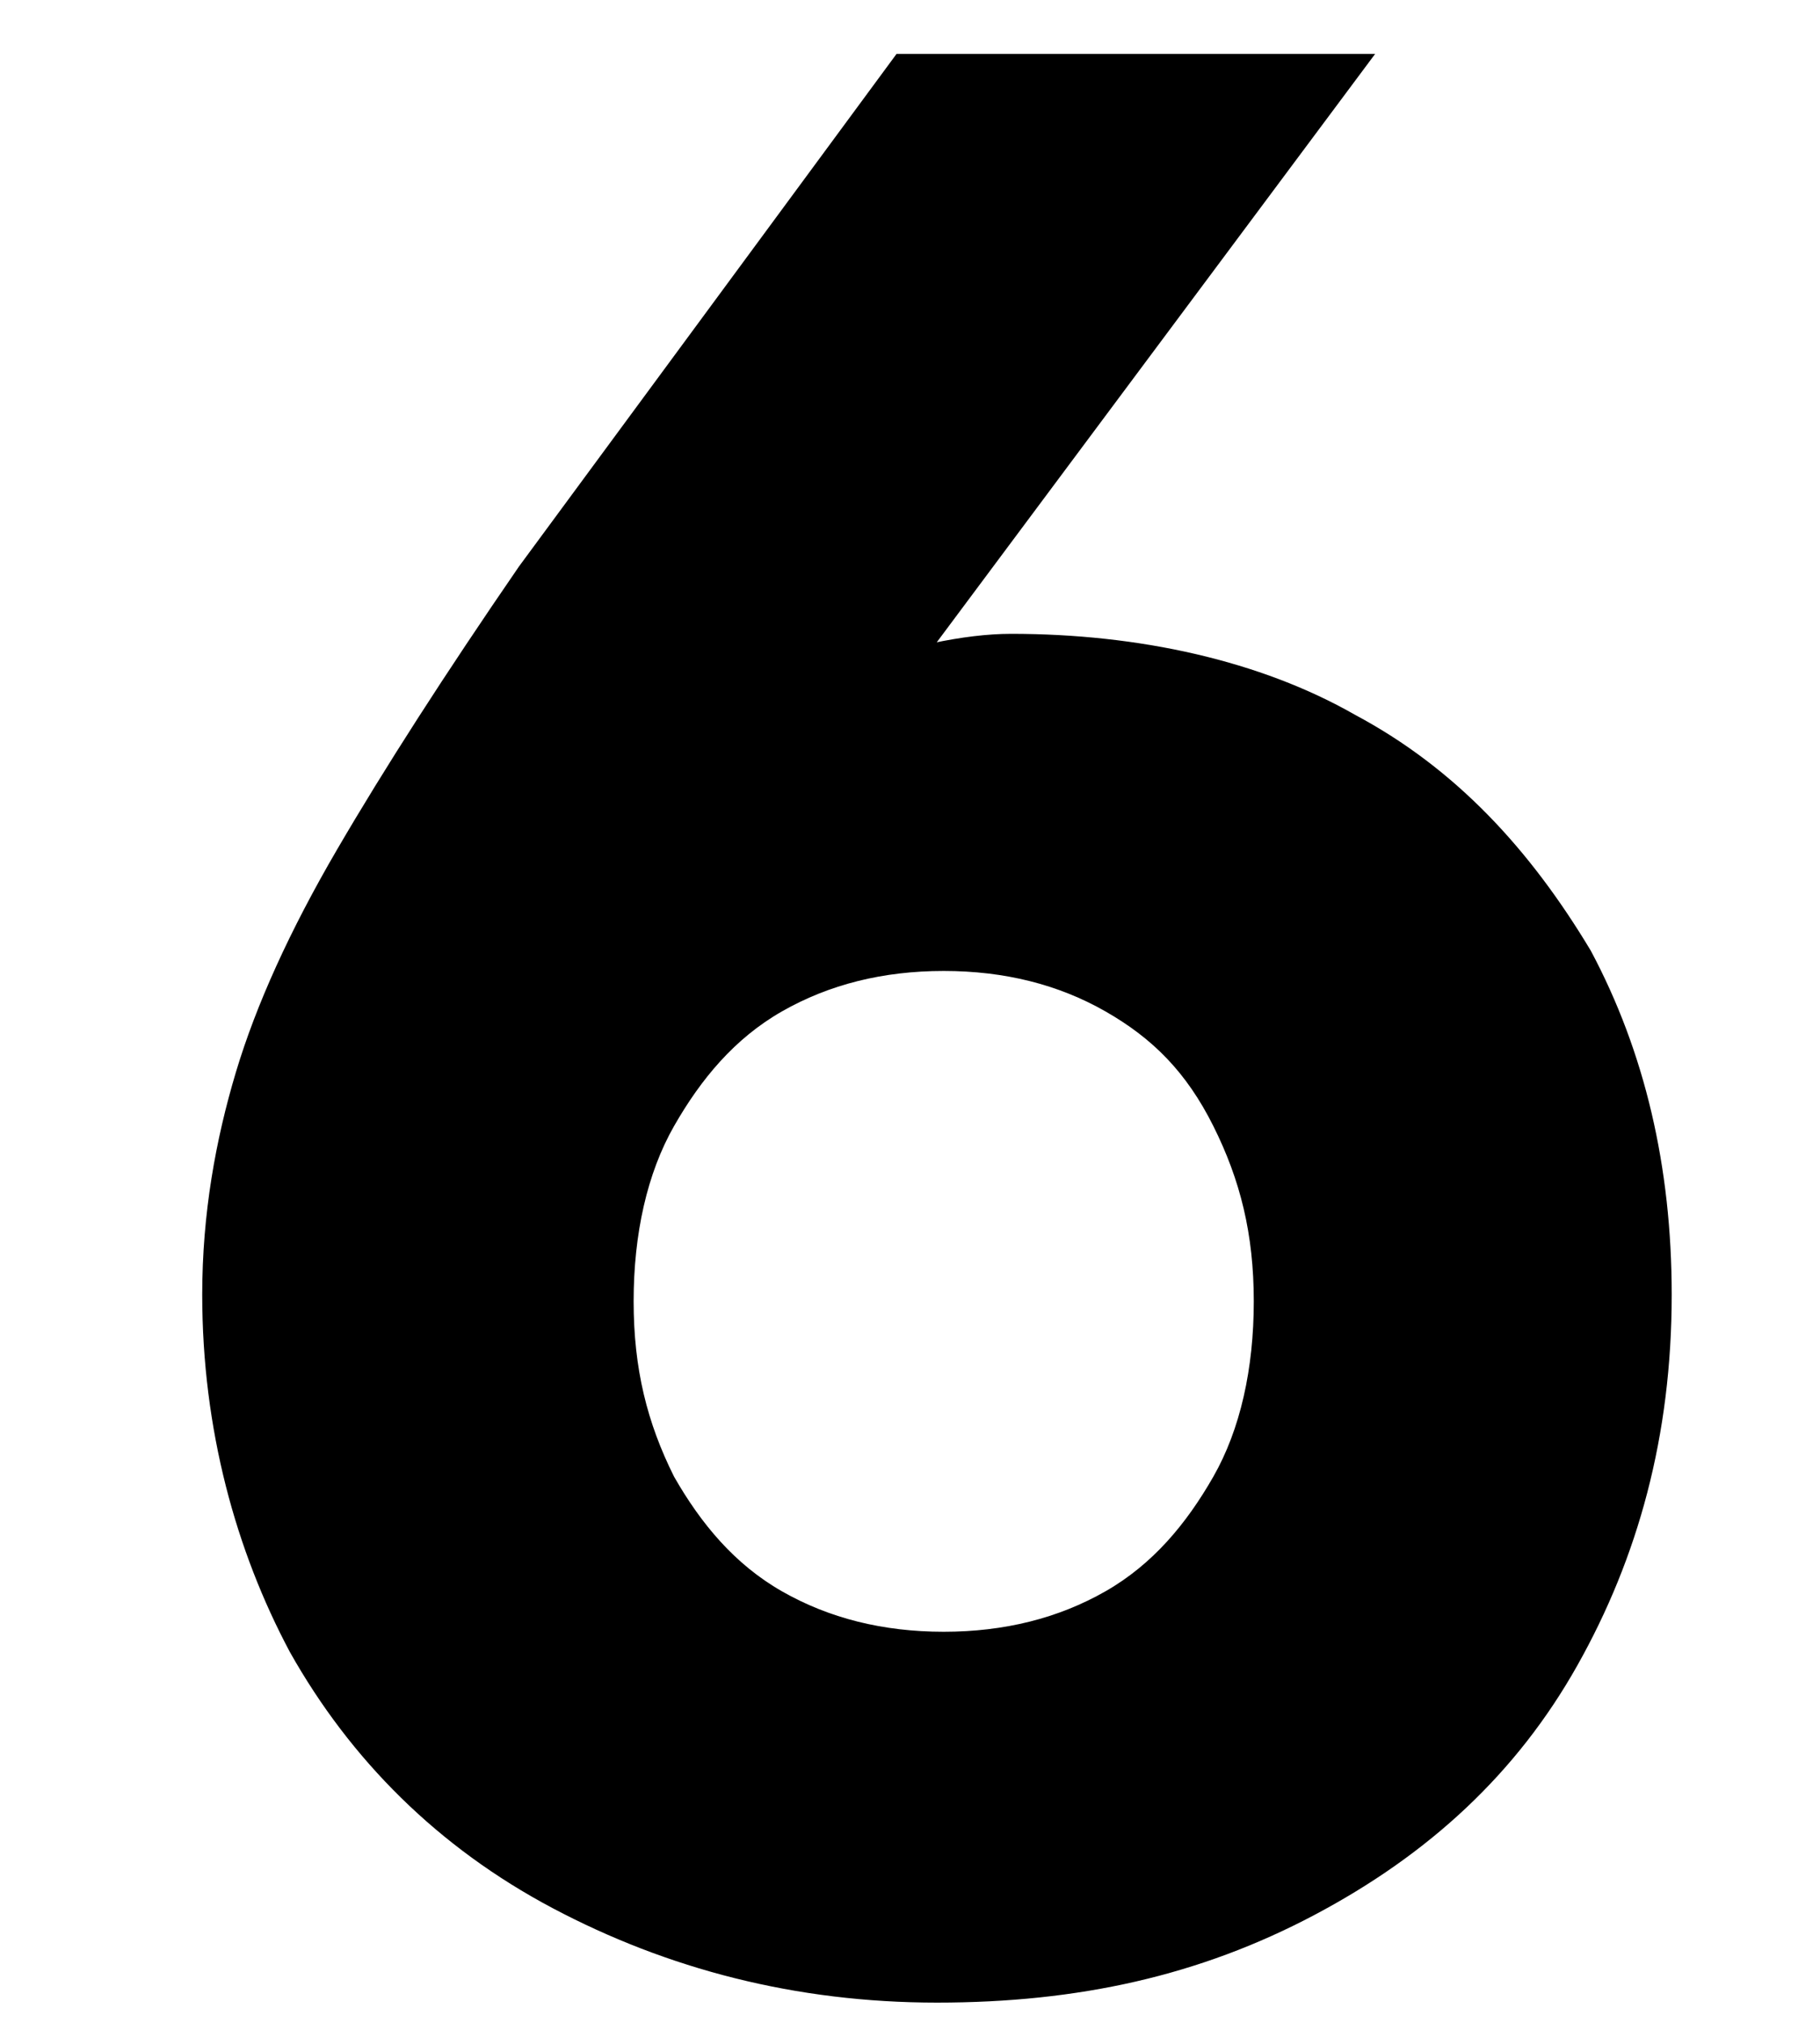 <?xml version="1.0" encoding="utf-8"?>
<!-- Generator: Adobe Illustrator 26.0.0, SVG Export Plug-In . SVG Version: 6.00 Build 0)  -->
<svg version="1.1" id="Layer_1" xmlns="http://www.w3.org/2000/svg" xmlns:xlink="http://www.w3.org/1999/xlink" x="0px" y="0px"
	 viewBox="0 0 27 30" style="enable-background:new 0 0 27 30;" xml:space="preserve">
<g>
	<path d="M7.7,8.4l5.6-7.6h7.1l-7.9,10.6L10.8,11c0.4-0.4,1-0.8,1.8-1.1c0.8-0.3,1.7-0.5,2.4-0.5c1.9,0,3.7,0.4,5.1,1.2
		c1.5,0.8,2.6,2,3.5,3.5c0.8,1.5,1.2,3.2,1.2,5.1c0,2.1-0.5,3.9-1.4,5.5c-0.9,1.6-2.2,2.8-3.9,3.7s-3.5,1.3-5.6,1.3
		c-2.1,0-4-0.5-5.7-1.4c-1.7-0.9-3-2.2-3.9-3.8C3.5,23,3,21.2,3,19.2c0-1.2,0.2-2.3,0.5-3.3c0.3-1,0.8-2.1,1.5-3.3S6.6,10,7.7,8.4z
		 M9.4,19.3c0,1,0.2,1.8,0.6,2.6c0.4,0.7,0.9,1.3,1.6,1.7c0.7,0.4,1.5,0.6,2.4,0.6c0.9,0,1.7-0.2,2.4-0.6c0.7-0.4,1.2-1,1.6-1.7
		s0.6-1.6,0.6-2.6s-0.2-1.8-0.6-2.6s-0.9-1.3-1.6-1.7c-0.7-0.4-1.5-0.6-2.4-0.6c-0.9,0-1.7,0.2-2.4,0.6c-0.7,0.4-1.2,1-1.6,1.7
		S9.4,18.3,9.4,19.3z"/>
</g>
</svg>
